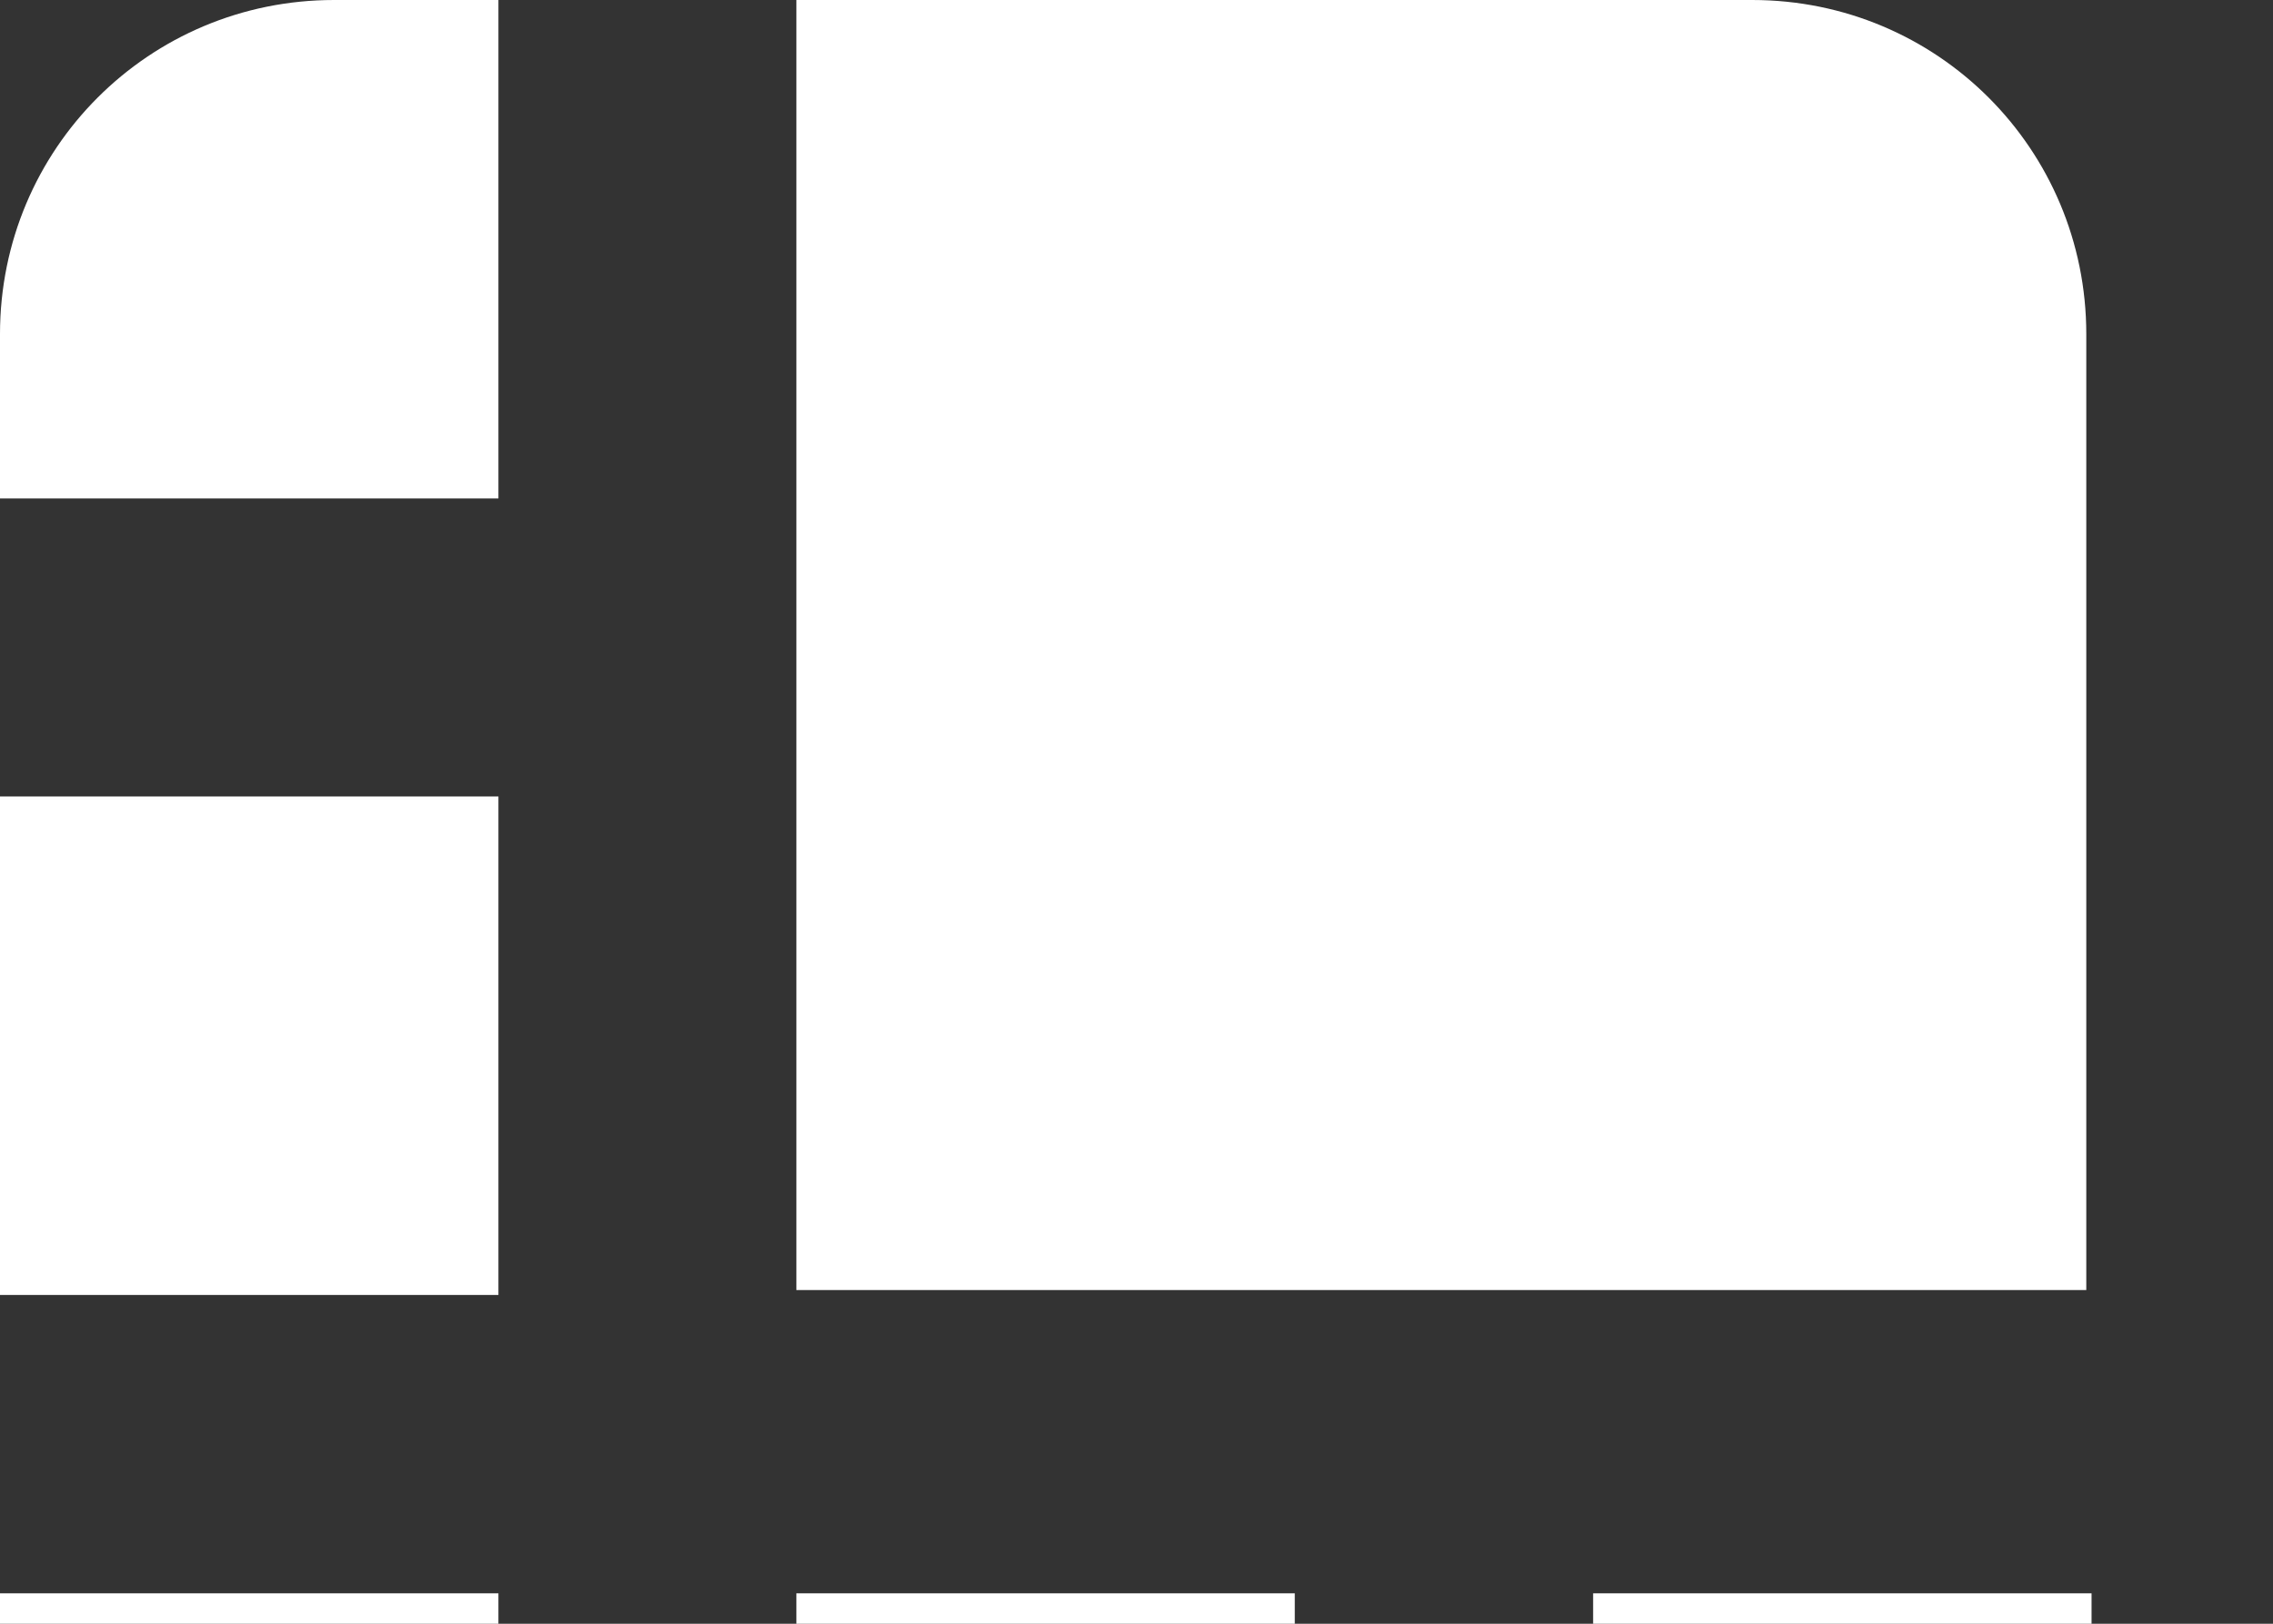 <svg clip-rule="evenodd" fill-rule="evenodd" stroke-linejoin="round" stroke-miterlimit="1.414"
viewBox="0 0 560 400" xmlns="http://www.w3.org/2000/svg">
  <rect x="0" y="0" width="560" height="400" fill="#333333" stroke="none"/>
  <path xmlns="http://www.w3.org/2000/svg" d="m431.7 0h-235.5v317.8h317.8v-235.5c0-45.6-36.7-82.3-82.3-82.3zm-308.9 0h-40.5c-45.6 0-82.3 36.7-82.3 82.3v40.5h122.8zm-122.8 196.2h122.8v122.8h-122.8zm392.5 317.8h40.5c45.6 0 82.3-36.7 82.3-82.3v-39.2h-122.8zm-196.3-121.5h122.8v122.8h-122.8zm-196.2 0v40.5c0 45.6 36.7 82.3 82.3 82.3h40.5v-122.8zm828-359.6h " fill="white"/>
</svg>